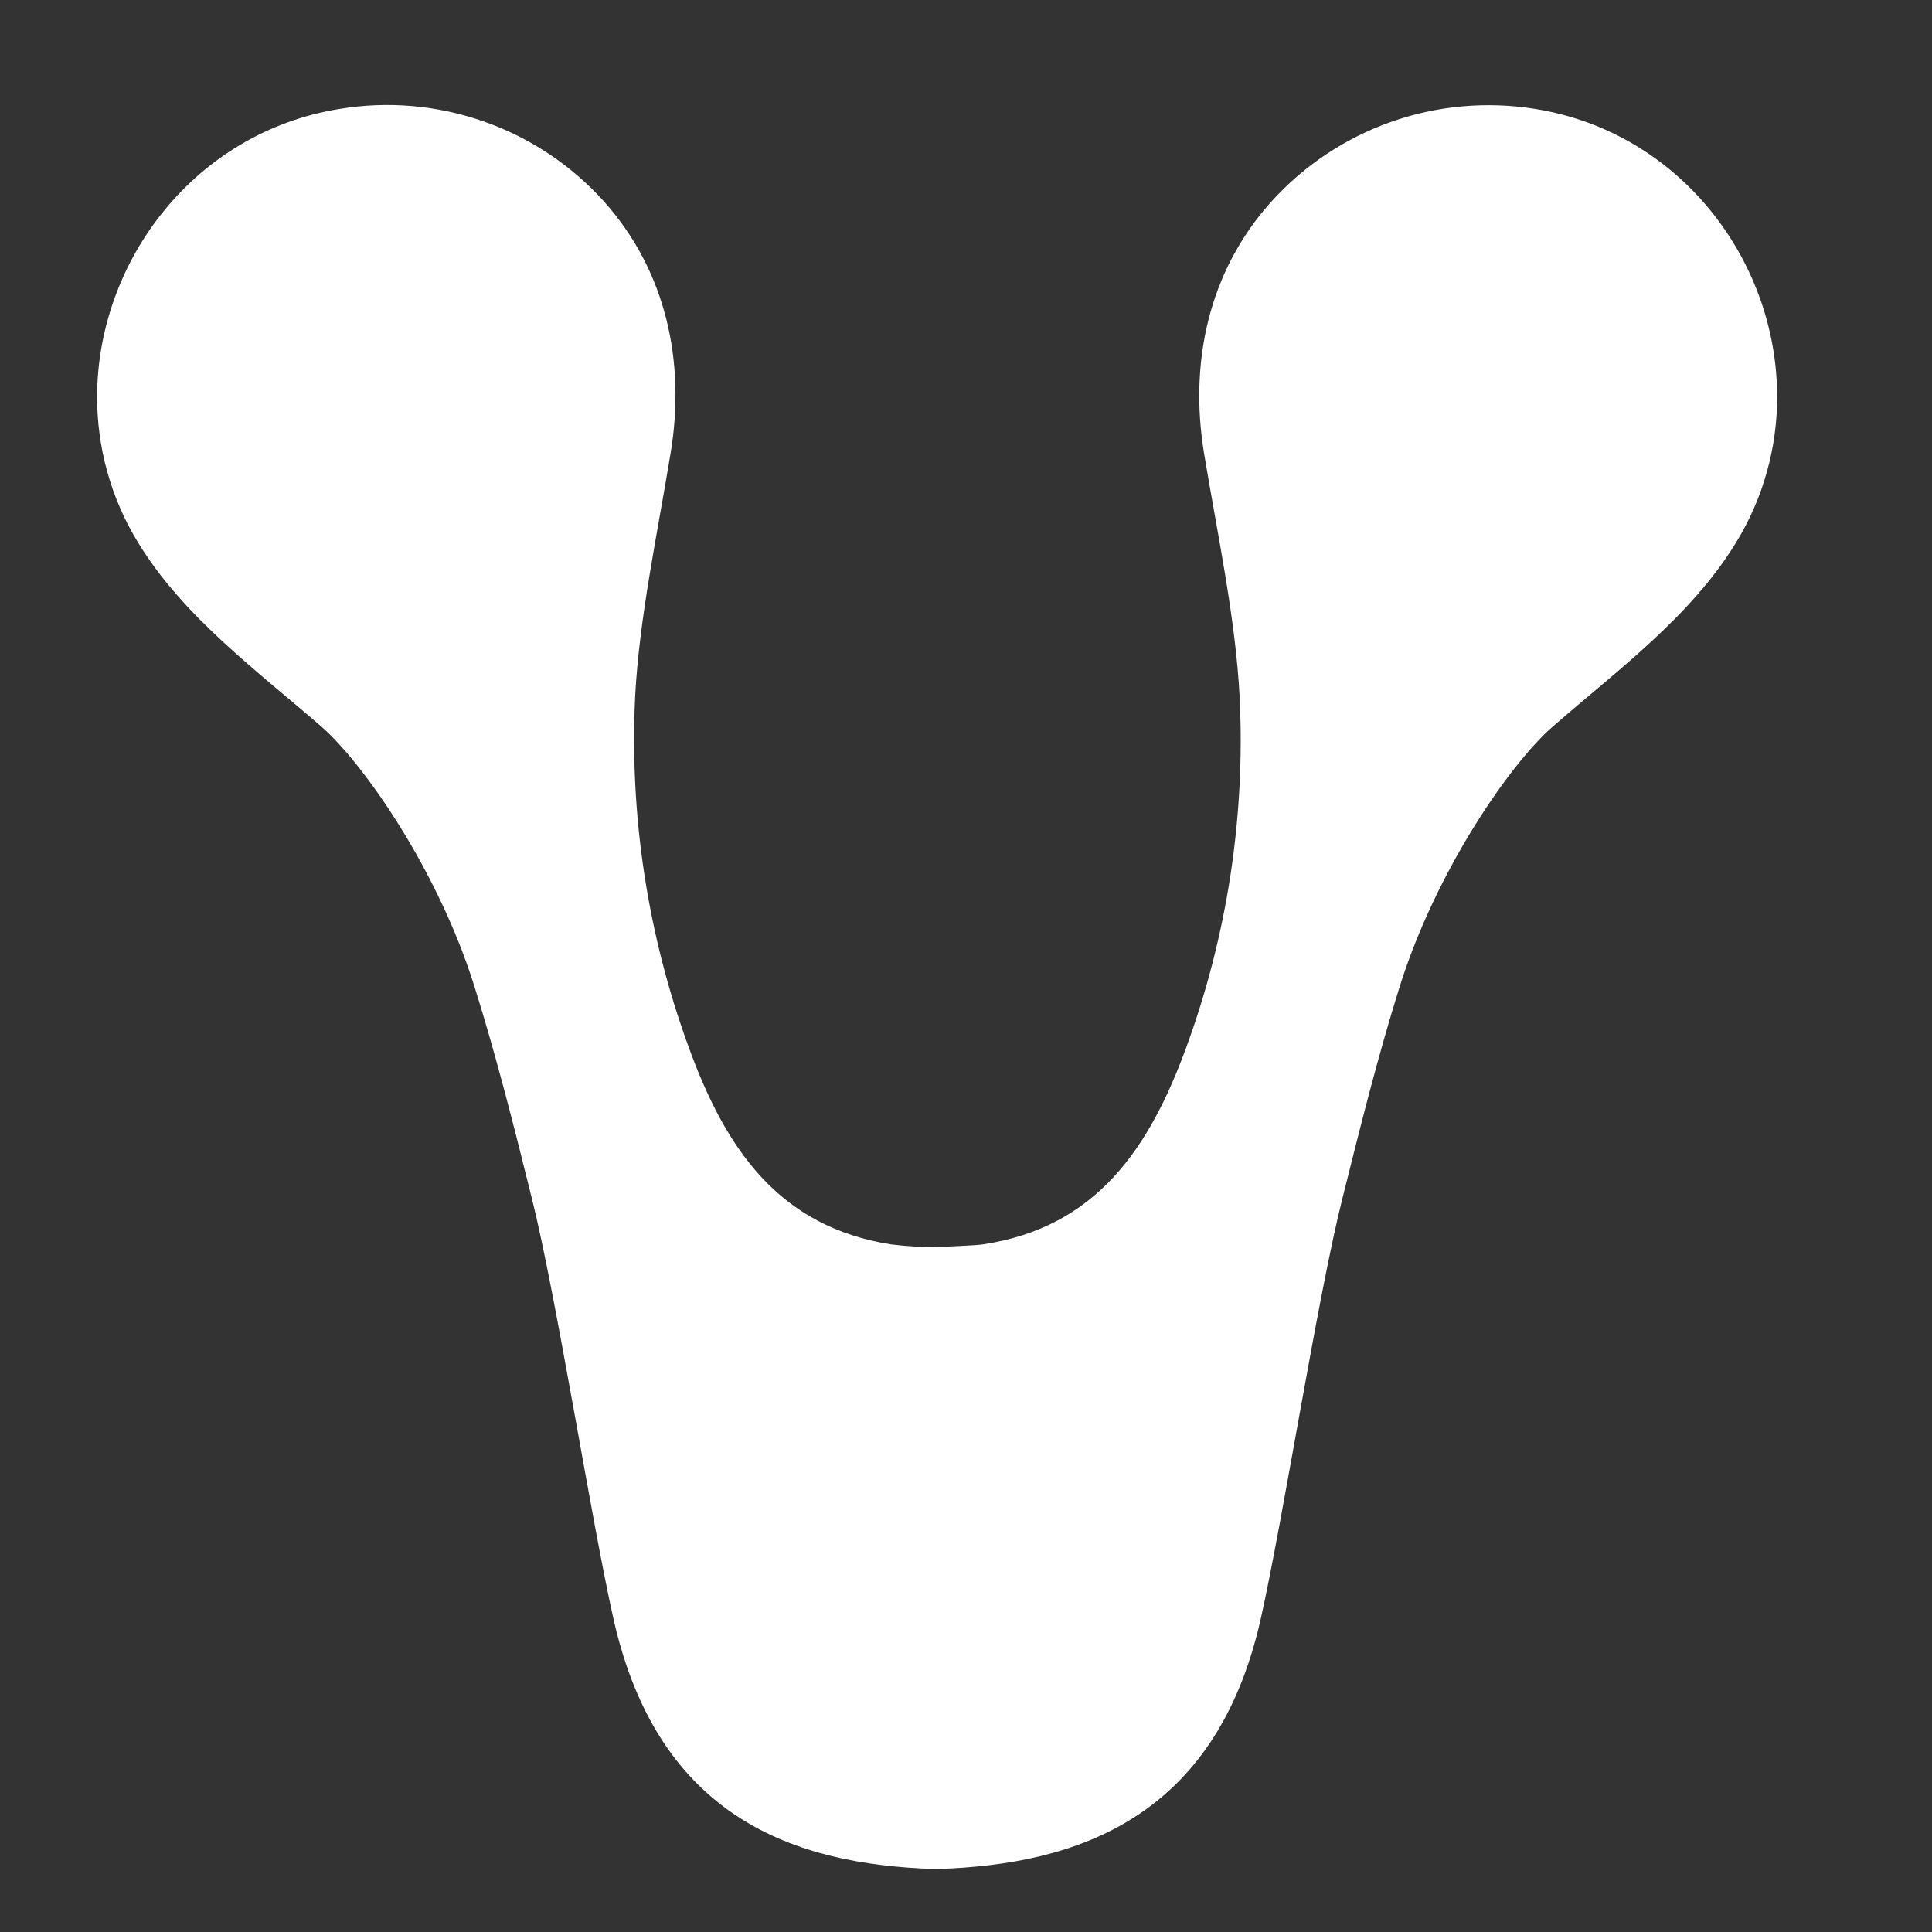 <svg width="23" height="23" viewBox="0 0 23 23" fill="none" xmlns="http://www.w3.org/2000/svg">
<rect x="0" y="0" width="23" height="23" fill="#333333" stroke="none"/>
<path d="M18.273 1.296C17.698 1.204 17.109 1.257 16.56 1.451C16.011 1.645 15.519 1.973 15.129 2.407C14.387 3.235 14.156 4.316 14.334 5.397C14.496 6.374 14.71 7.364 14.758 8.304C14.826 9.72 14.61 11.136 14.123 12.467C13.682 13.672 13.054 14.607 11.709 14.813C11.61 14.829 11.247 14.84 11.144 14.847C10.966 14.847 10.79 14.836 10.614 14.815C9.269 14.608 8.636 13.673 8.197 12.461C7.71 11.129 7.494 9.714 7.561 8.297C7.609 7.361 7.824 6.369 7.984 5.391C8.163 4.309 7.932 3.229 7.191 2.399C6.8 1.965 6.307 1.637 5.756 1.445C5.205 1.252 4.615 1.201 4.04 1.297C2.315 1.576 1.167 3.104 1.156 4.706C1.152 5.323 1.32 5.93 1.642 6.456C2.179 7.34 3.059 7.983 3.828 8.652C4.337 9.099 5.217 10.367 5.648 11.743C5.909 12.576 6.122 13.419 6.333 14.272C6.628 15.459 7.036 18.081 7.303 19.271C7.838 21.655 9.474 22.195 11.114 22.25H11.172C12.811 22.195 14.474 21.654 15.009 19.271C15.276 18.081 15.682 15.457 15.98 14.271C16.192 13.423 16.403 12.575 16.664 11.742C17.096 10.367 17.976 9.093 18.484 8.651C19.253 7.98 20.133 7.338 20.67 6.454C20.992 5.928 21.161 5.322 21.156 4.704C21.148 3.1 20.002 1.572 18.273 1.296Z" fill="white"/>
</svg>
